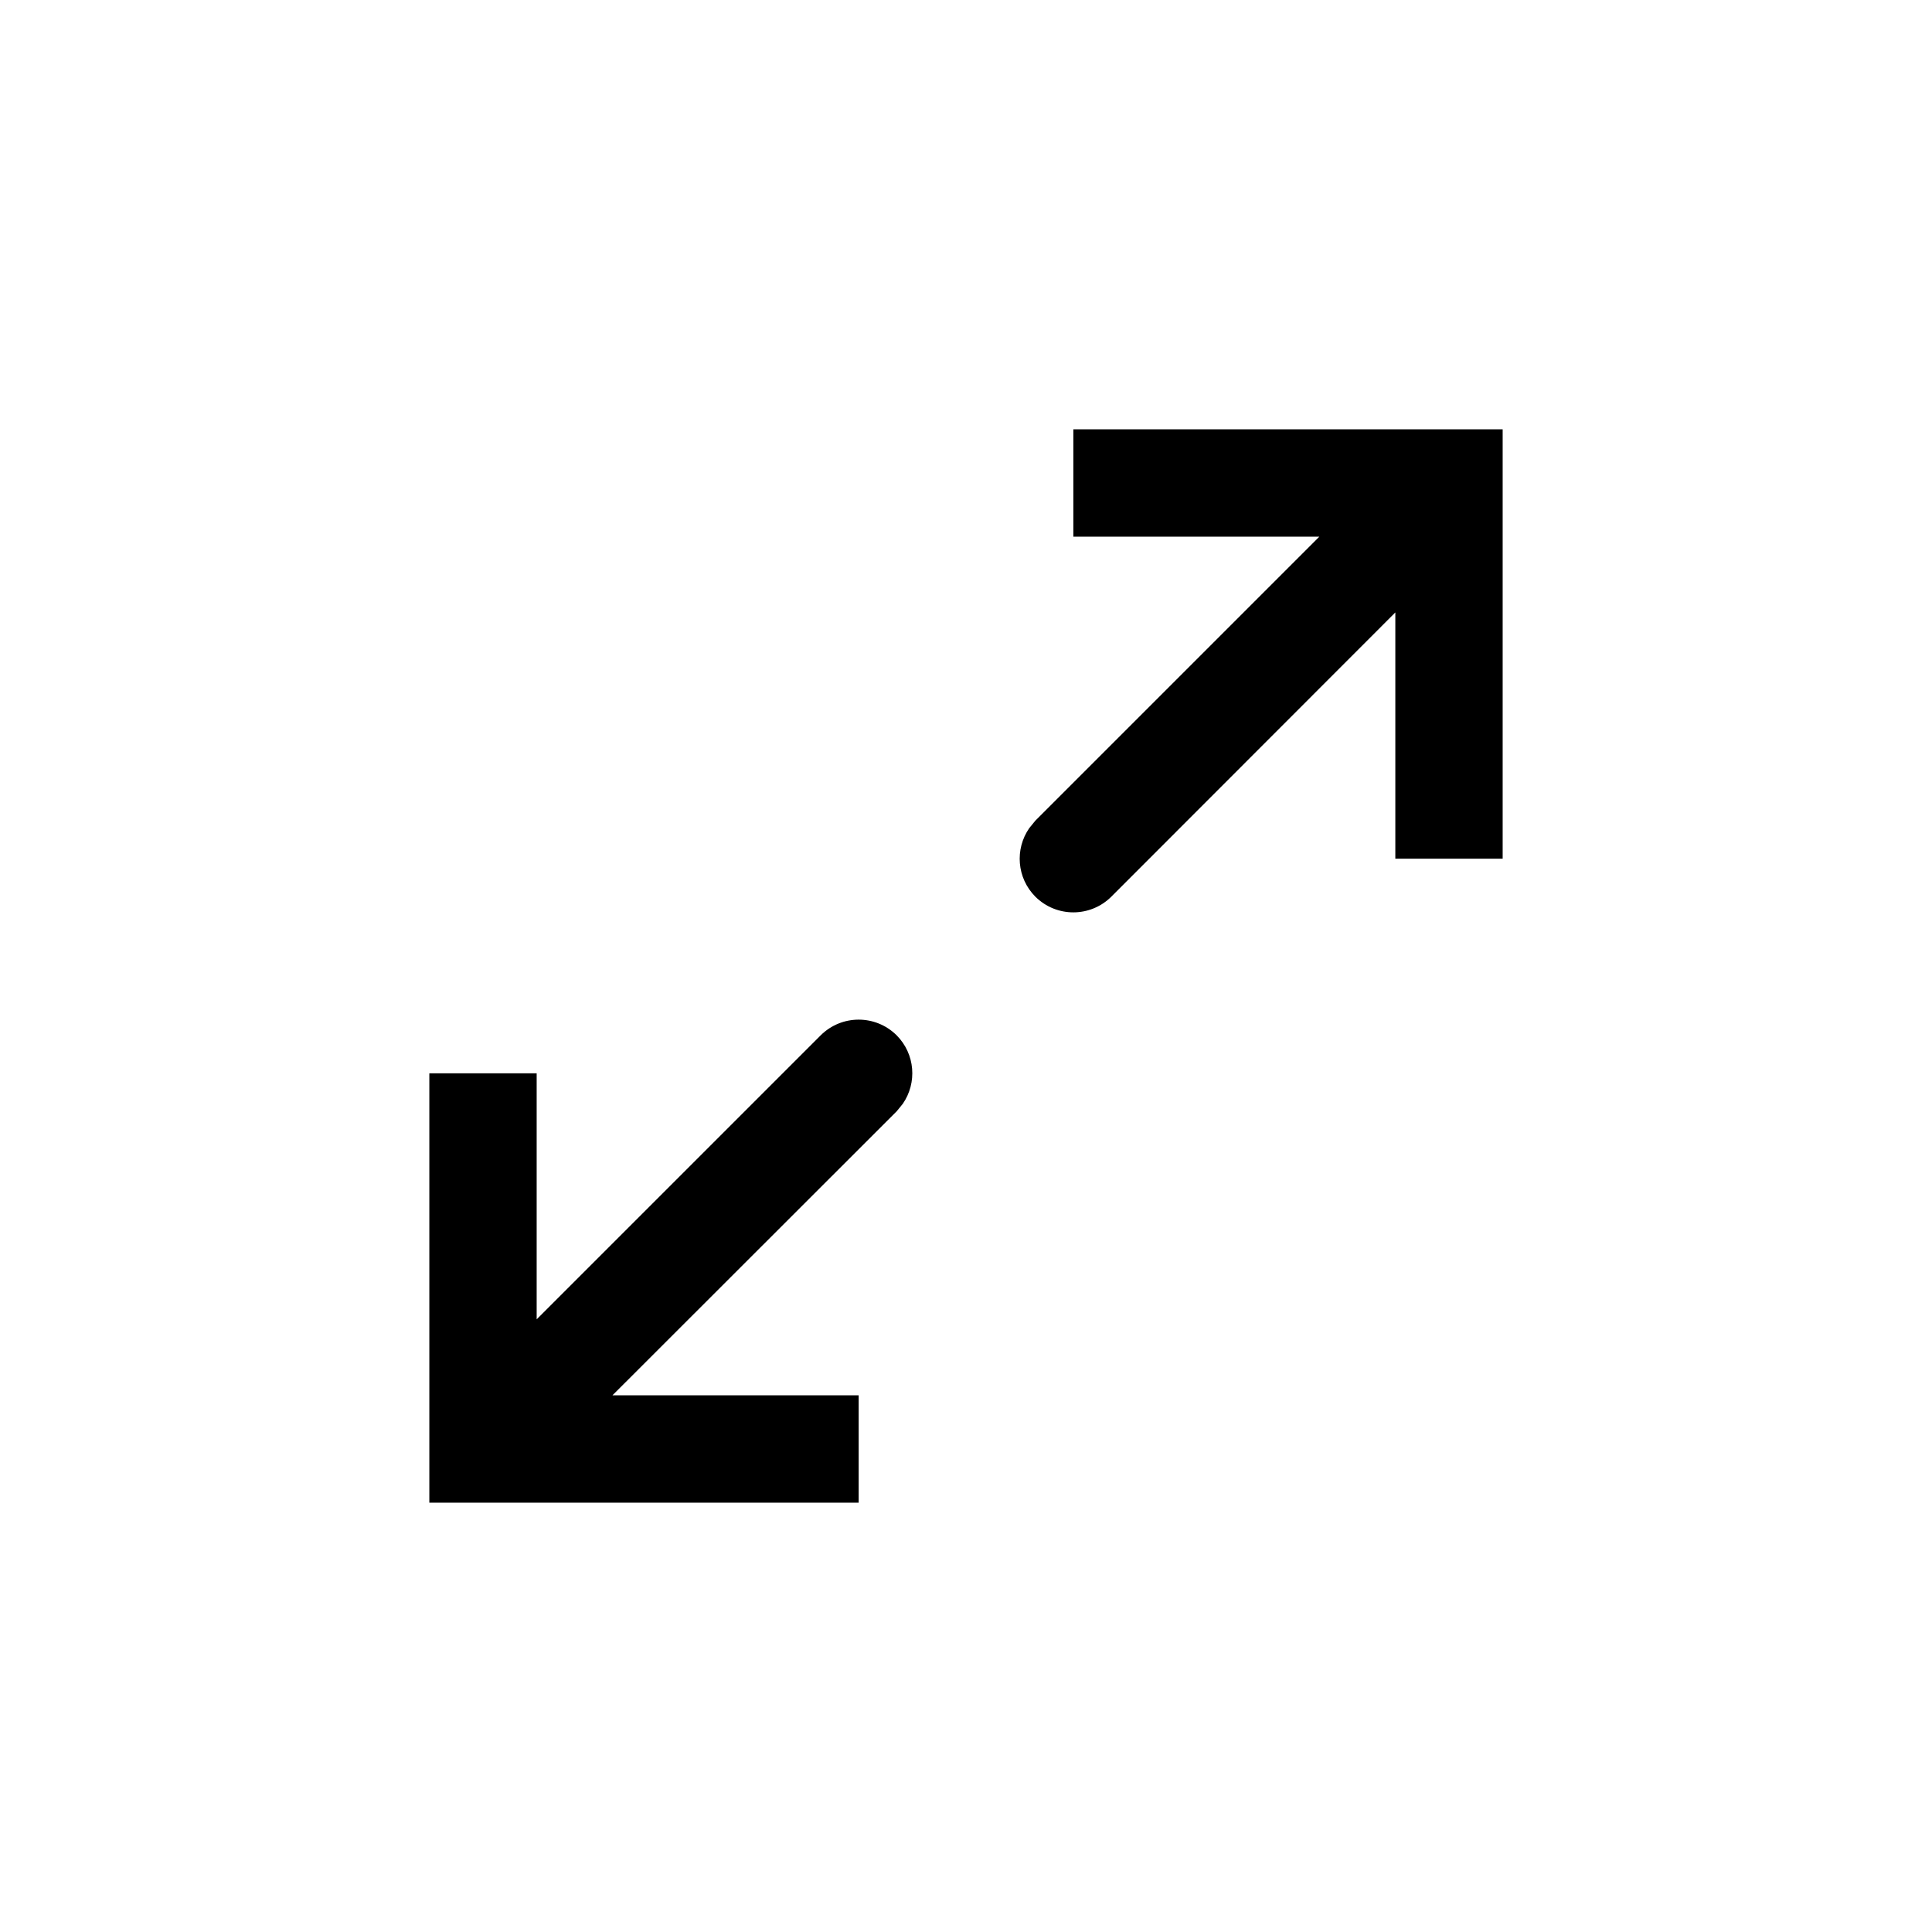 <svg xmlns="http://www.w3.org/2000/svg" width="18" height="18" viewBox="0 0 18 18">
  <path fill-rule="evenodd" d="M8.354,9.646 C8.527,9.82 8.546,10.089 8.411,10.284 L8.354,10.354 L5.706,13 L8,13 L8,14 L4,14 L4,10 L5,10 L5,12.292 L7.646,9.646 C7.842,9.451 8.158,9.451 8.354,9.646 Z M14,4 L14,8 L13,8 L13,5.706 L10.354,8.354 C10.158,8.549 9.842,8.549 9.646,8.354 C9.473,8.18 9.454,7.911 9.589,7.716 L9.646,7.646 L12.292,5 L10,5 L10,4 L14,4 Z"/>
</svg>
